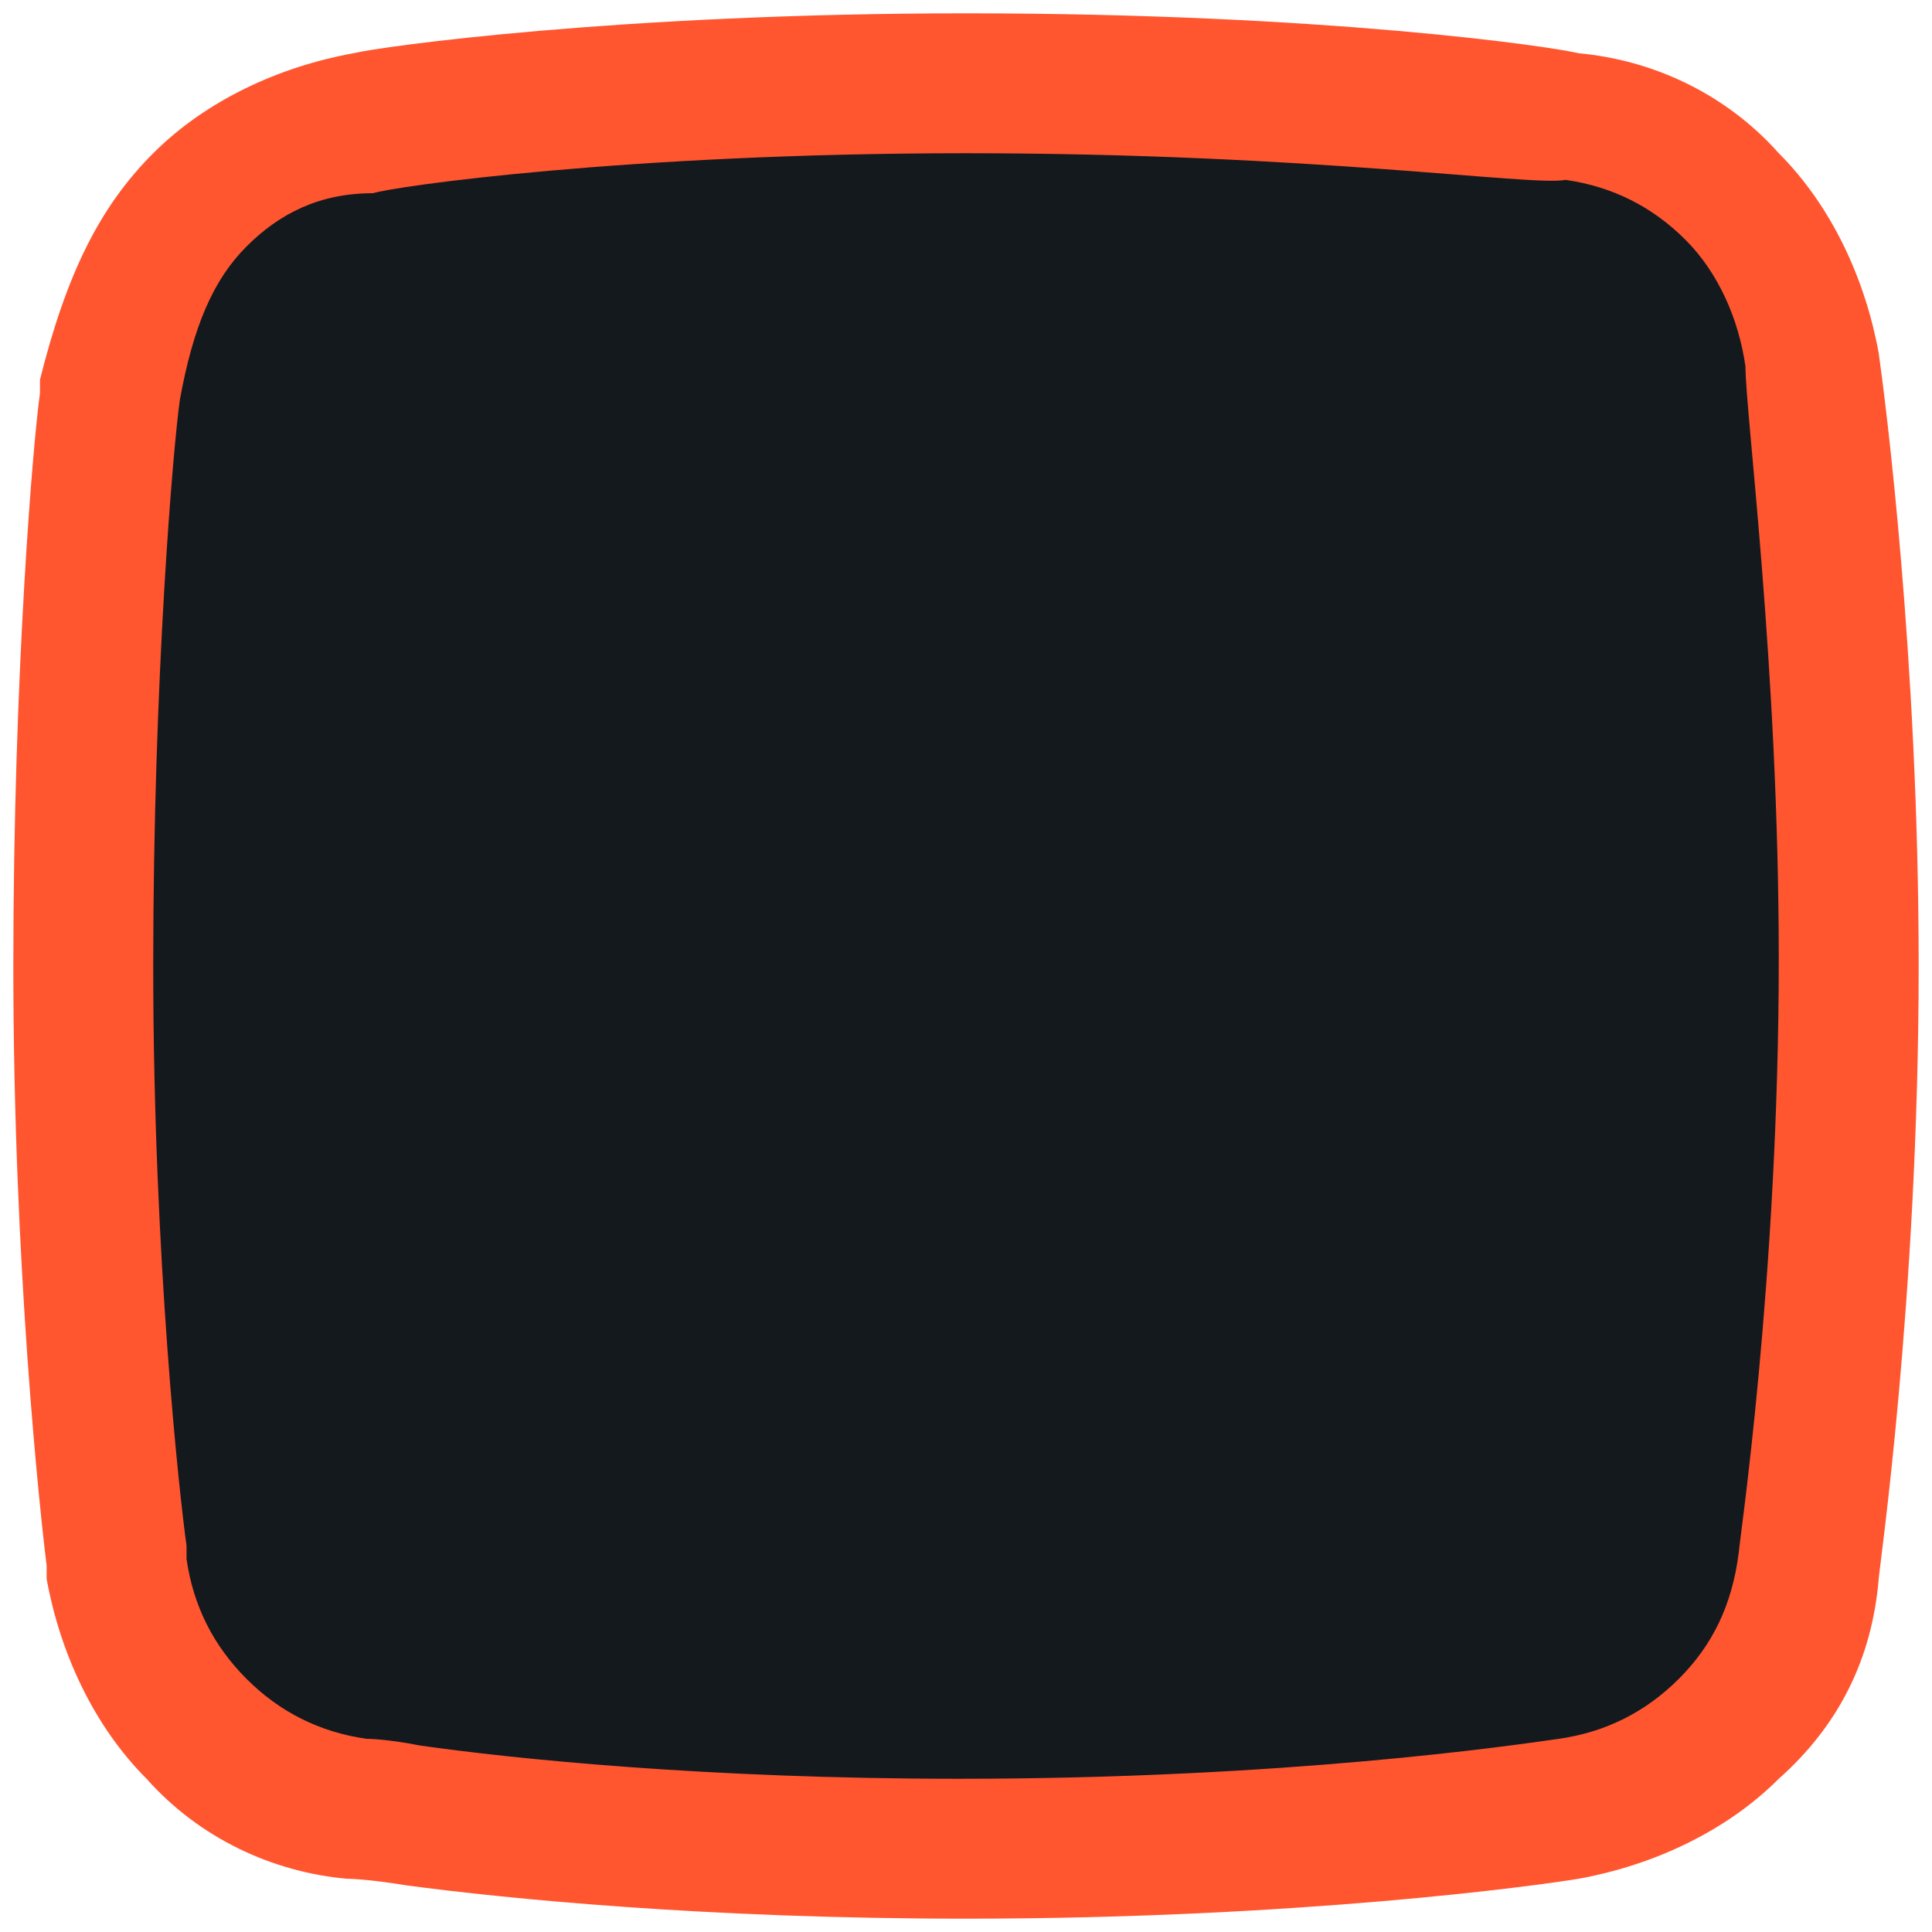 <?xml version="1.0" encoding="utf-8"?>
<svg version="1.1" id="Layer_1" xmlns="http://www.w3.org/2000/svg" xmlns:xlink="http://www.w3.org/1999/xlink" x="0px" y="0px"
	 viewBox="0 0 29 29" style="enable-background:new 0 0 29 29;" xml:space="preserve">
<style type="text/css">
	.st0{fill-rule:evenodd;clip-rule:evenodd;fill:#14191e;}
	.st1{fill:rgb(255, 86, 48);}
</style>
<path class="st0" d="M14.5,2c-2.4,0-4.6,0.1-6.6,0.3L7.1,2.4H6.3L5.7,2.5L5.3,2.6C3.9,2.7,2.8,3.8,2.6,5.2v0.3L2.5,6.1L2.4,6.8
	L2.3,7.5c0,0.1,0,0.3,0,0.4C2.2,9.6,2.1,11.3,2,13.1v1.1v0.3c0,2.2,0.1,4.4,0.3,6.4l0.1,0.8l0.1,0.8v0.6l0.1,0.5
	c0.2,1.4,1.2,2.5,2.6,2.8l0.6,0.1h0.4c0.9,0.1,1.9,0.2,3,0.3l1.1,0.1C11.6,27,13,27,14.5,27c2,0,3.9-0.1,5.7-0.2l1-0.1l0.8-0.1
	l0.7-0.1h0.4l0.6-0.1c1.4-0.2,2.5-1.2,2.7-2.6v-0.2l0,0l0.2-1.5l0.1-0.8v-0.4c0.2-2.1,0.3-4.3,0.3-6.4c0-2.2-0.1-4.4-0.3-6.4
	l-0.1-0.8l-0.1-1.2l-0.1-0.7l0,0c-0.2-1.4-1.2-2.5-2.6-2.8l-0.3-0.1h-0.6l-0.7-0.1l-0.5-0.1l-0.6-0.1c-1.6-0.1-3.4-0.2-5.4-0.3h-0.8
	L14.5,2z"/>
<path class="st1" d="M14.5,28.8c-3.9,0-6.9-0.3-8.4-0.5c-0.6-0.1-0.9-0.1-0.9-0.1c-1.1-0.1-2.2-0.6-3-1.5c-0.8-0.8-1.3-1.9-1.5-3
	v-0.2c-0.1-0.8-0.5-4.5-0.5-9c0-4.4,0.3-7.9,0.4-8.6V5.7C1,4.1,1.5,3.1,2.3,2.3s1.9-1.3,3-1.5c0.4-0.1,4-0.6,9.2-0.6l0,0
	c5.4,0,8.8,0.5,9.2,0.6c1.1,0.1,2.2,0.6,3,1.5c0.8,0.8,1.3,1.9,1.5,3c0.1,0.7,0.6,4.6,0.6,9.2c0,5-0.6,9.1-0.6,9.2
	c-0.1,1.2-0.6,2.2-1.5,3c-0.8,0.8-1.9,1.3-3,1.5C23.1,28.3,19.5,28.8,14.5,28.8z M14.5,2.3c-5.1,0-8.6,0.5-8.9,0.6
	c-0.8,0-1.4,0.3-1.9,0.8S2.9,4.9,2.7,6c-0.1,0.7-0.4,4.2-0.4,8.5c0,4.4,0.4,8,0.5,8.7v0.2l0,0c0.1,0.7,0.4,1.3,0.9,1.8
	s1.1,0.8,1.8,0.9c0,0,0.3,0,0.8,0.1c1.4,0.2,4.3,0.5,8.1,0.5c4.9,0,8.3-0.5,9-0.6s1.3-0.4,1.8-0.9s0.8-1.1,0.9-1.9
	c0-0.1,0.6-4.1,0.6-8.9c0-4.4-0.5-8.2-0.5-8.9c-0.1-0.7-0.4-1.4-0.9-1.9s-1.1-0.8-1.8-0.9C23,2.8,19.7,2.3,14.5,2.3z"/>
</svg>
